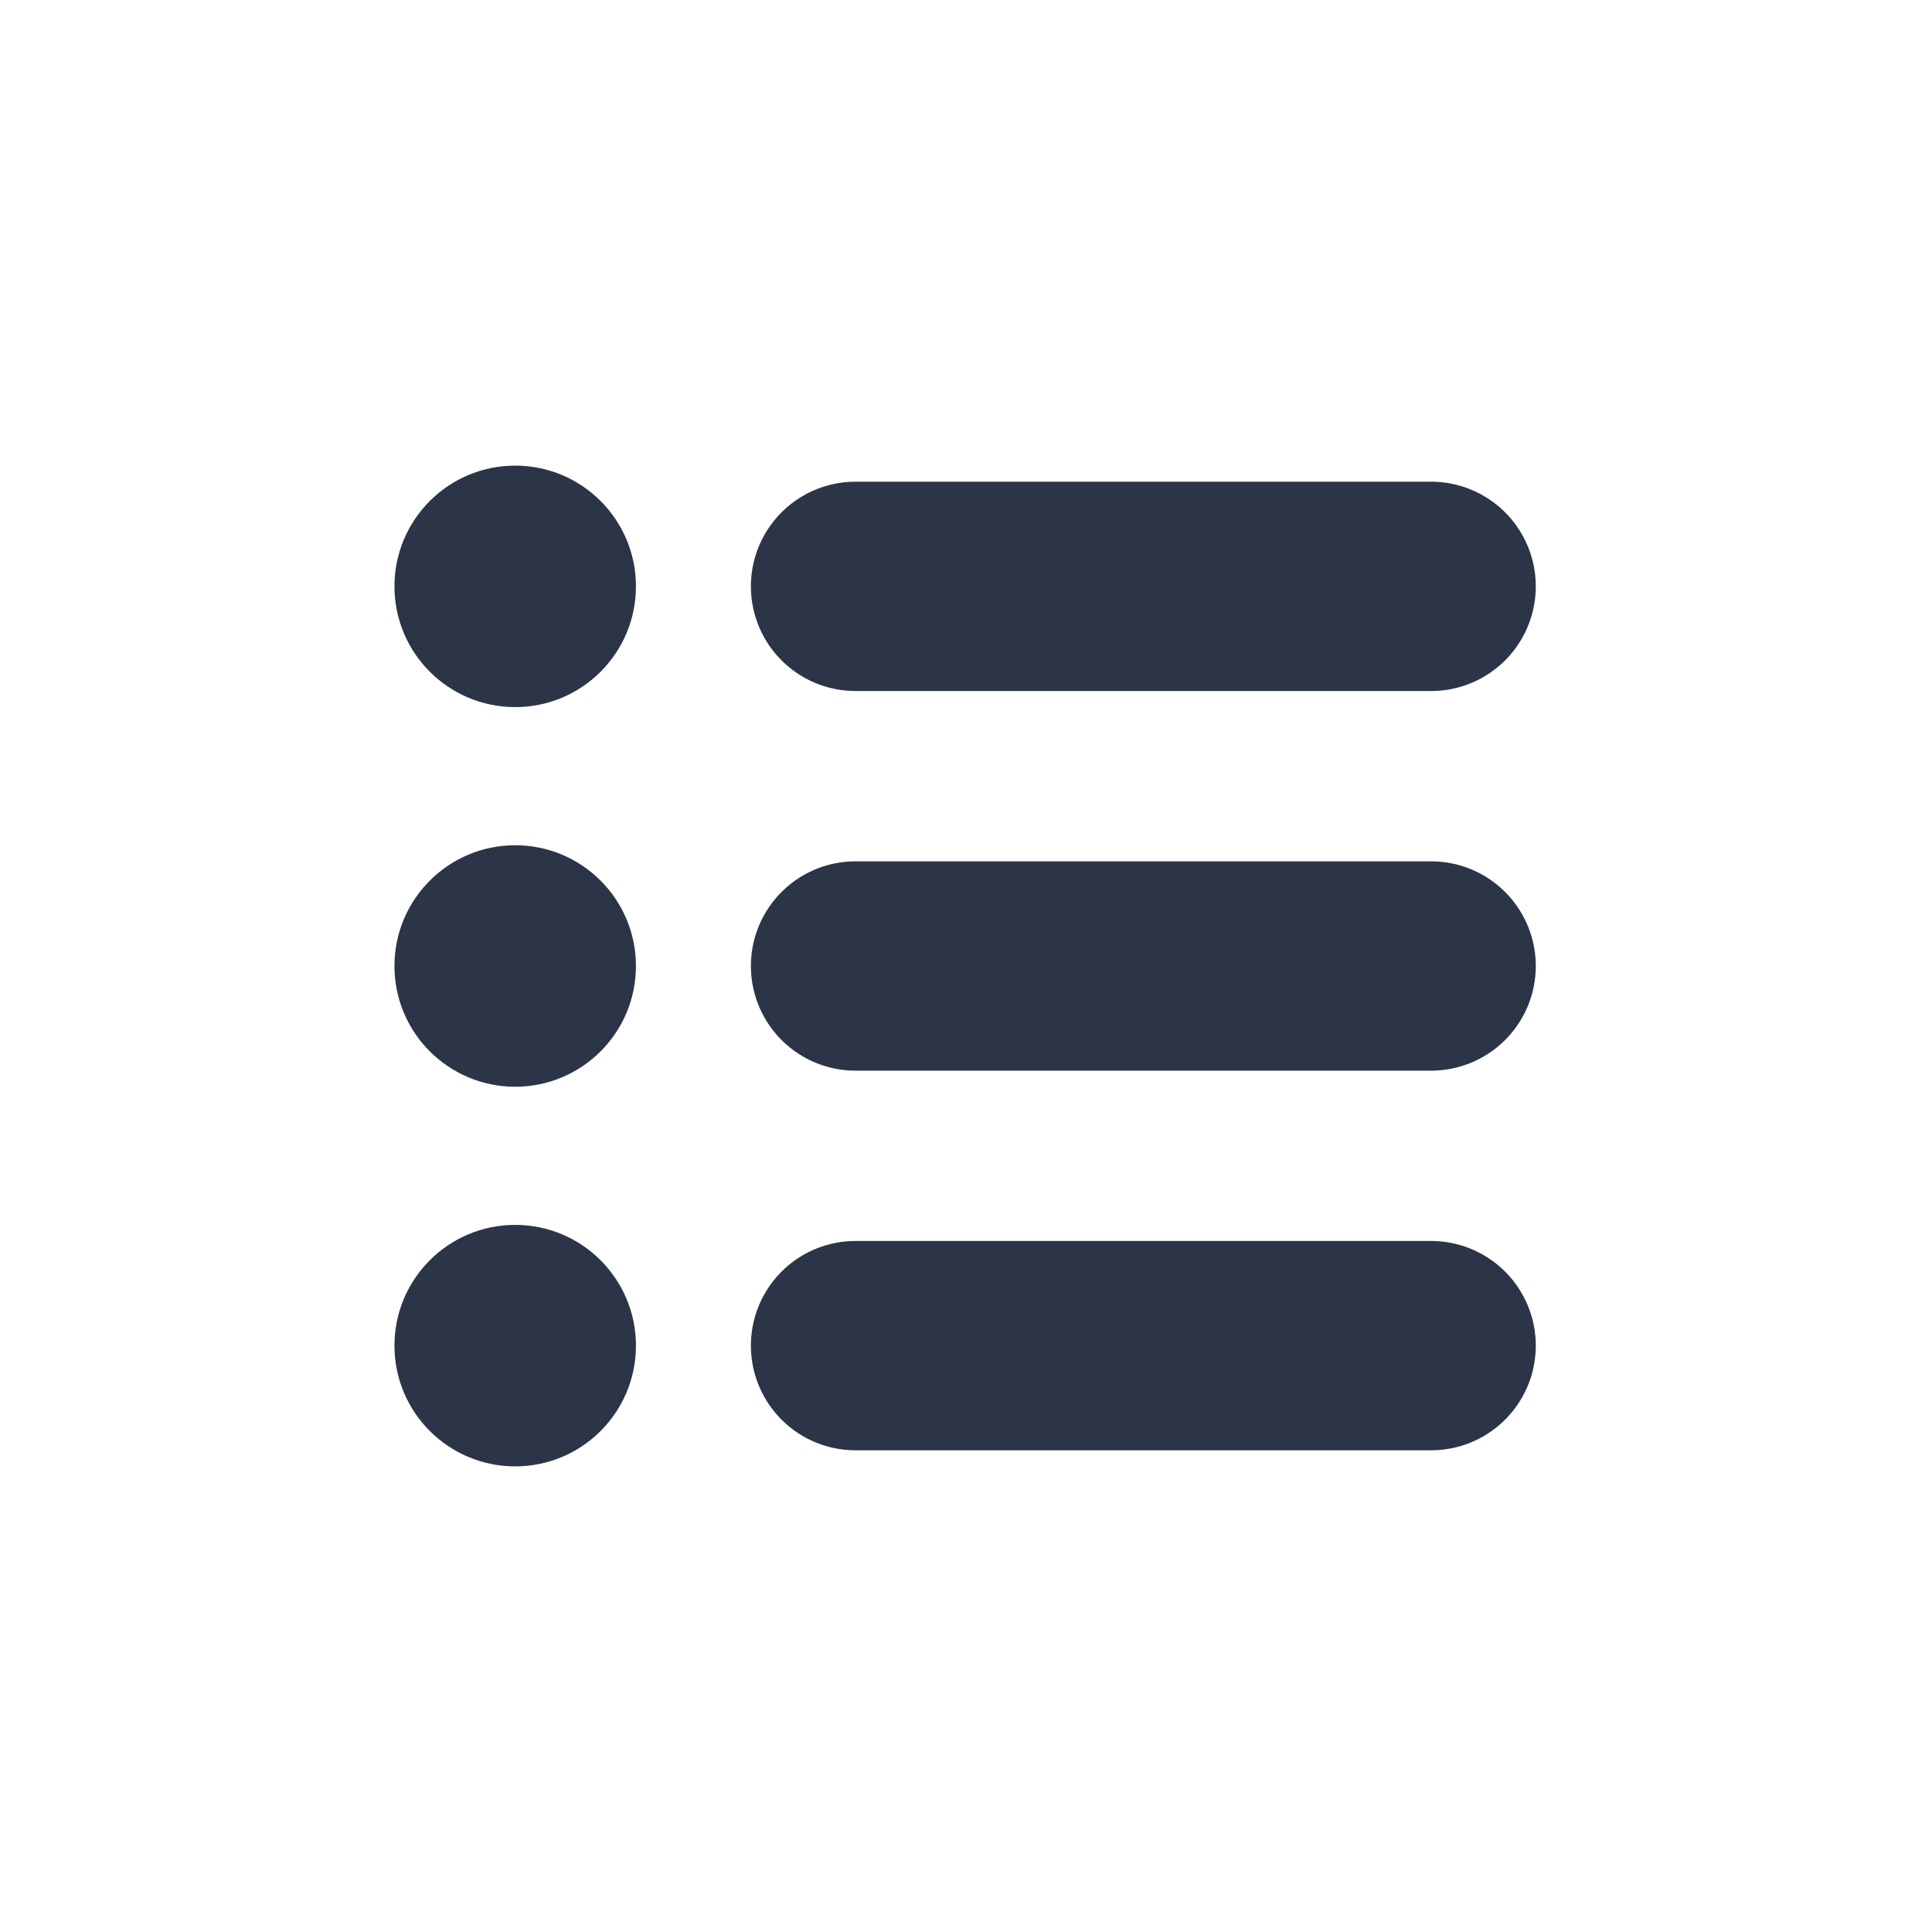 <svg id="iconlist" class="icon" xmlns="http://www.w3.org/2000/svg" viewBox="0 0 120 120"><circle cx="32" cy="36.42" r="7.5" style="fill:#2b3547"/><path d="M88.89,42.92H53.14a6.5,6.5,0,0,1,0-13H88.89a6.5,6.5,0,0,1,0,13Z" style="fill:#2b3547"/><circle cx="32" cy="60" r="7.5" style="fill:#2b3547"/><path d="M88.89,66.5H53.14a6.5,6.5,0,0,1,0-13H88.89a6.5,6.5,0,0,1,0,13Z" style="fill:#2b3547"/><circle cx="32" cy="83.58" r="7.5" style="fill:#2b3547"/><path d="M88.89,90.08H53.14a6.5,6.5,0,0,1,0-13H88.89a6.5,6.5,0,0,1,0,13Z" style="fill:#2b3547"/></svg>